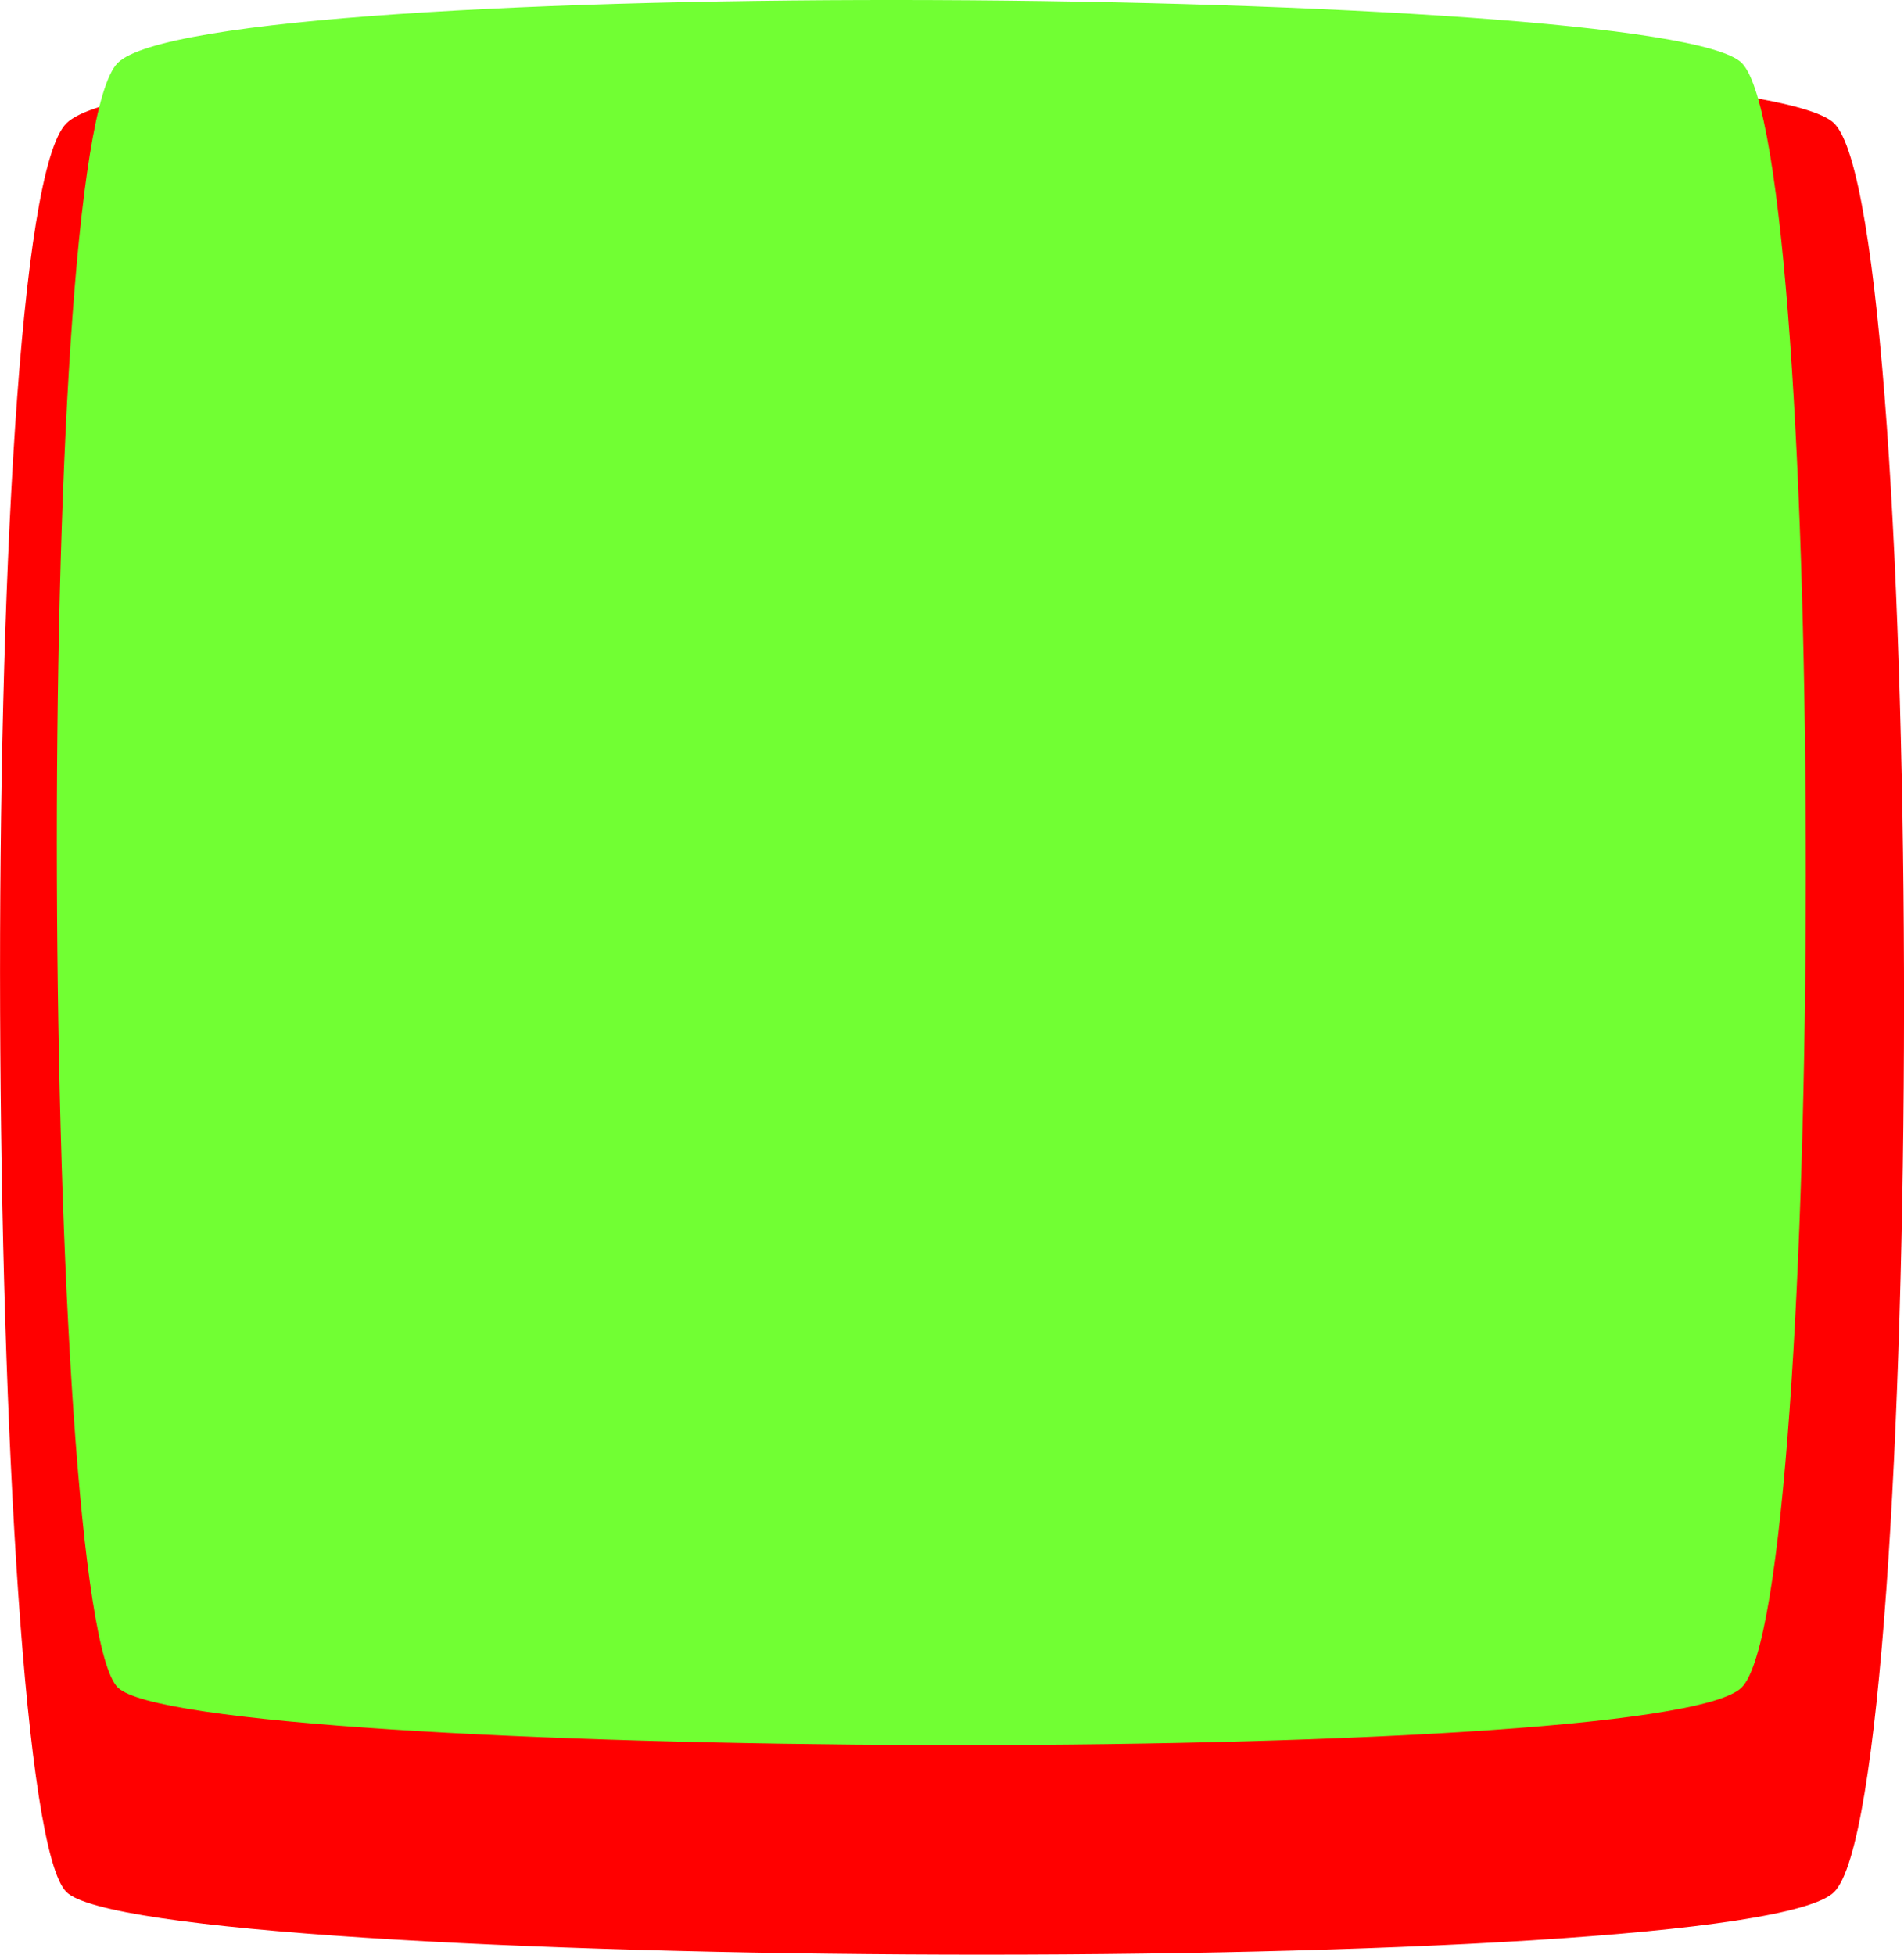 <svg version="1.1" xmlns="http://www.w3.org/2000/svg" xmlns:xlink="http://www.w3.org/1999/xlink" width="35.334" height="36.261" viewBox="0,0,35.334,36.261"><g transform="translate(-222.627,-162.752)"><g data-paper-data="{&quot;isPaintingLayer&quot;:true}" fill-rule="nonzero" stroke="none" stroke-width="0" stroke-linecap="butt" stroke-linejoin="miter" stroke-miterlimit="10" stroke-dasharray="" stroke-dashoffset="0" style="mix-blend-mode: normal"><path d="M223.858,197.849c-1.532,-1.532 -1.745,-31.062 0,-32.808c1.816,-1.816 31.24,-1.568 32.808,0c1.745,1.745 1.71,31.098 0,32.808c-1.639,1.639 -31.346,1.461 -32.808,0z" fill="#ff0000"/><path d="M224.812,194.056c-1.408,-1.408 -1.603,-28.534 0,-30.137c1.668,-1.668 28.697,-1.44 30.137,0c1.603,1.603 1.571,28.566 0,30.137c-1.505,1.505 -28.794,1.342 -30.137,0z" fill="#71ff33"/></g></g></svg>
